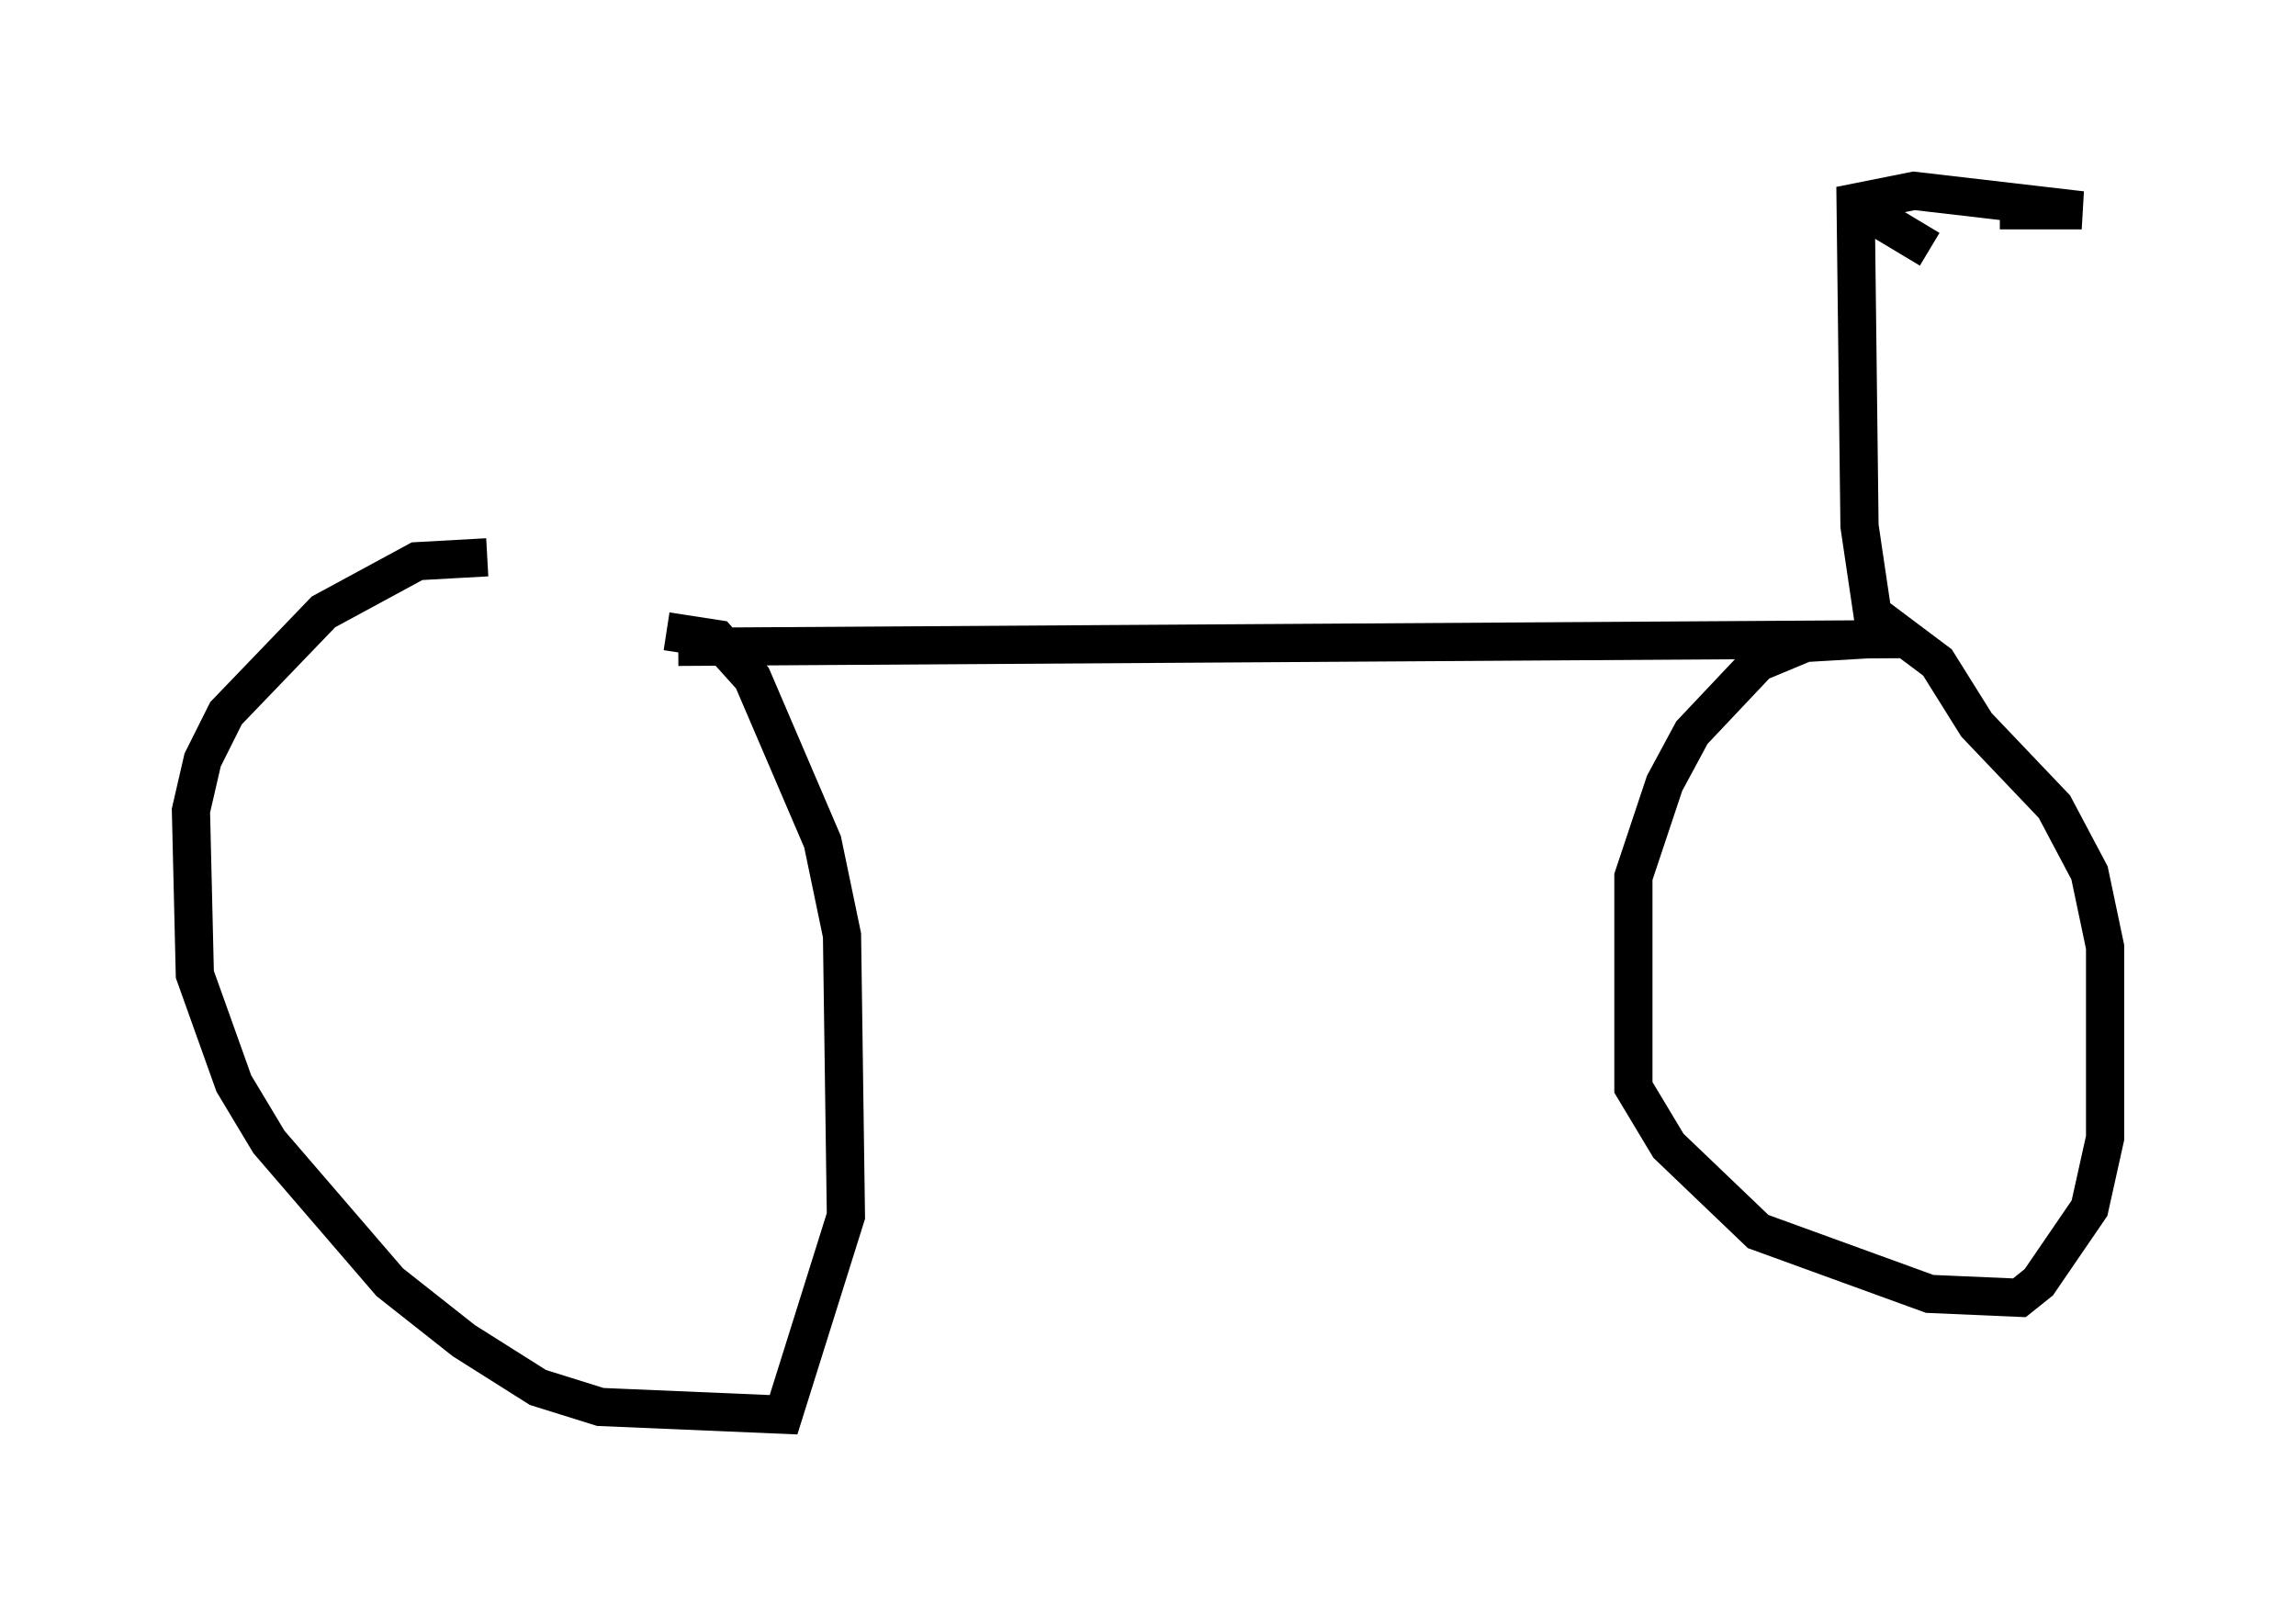 <?xml version="1.0" encoding="utf-8" ?>
<svg baseProfile="full" height="42.055" version="1.1" width="60.123" xmlns="http://www.w3.org/2000/svg" xmlns:ev="http://www.w3.org/2001/xml-events" xmlns:xlink="http://www.w3.org/1999/xlink"><defs /><rect fill="white" height="42.055" width="60.123" x="0" y="0" /><path d="M17.965, 16.229 m-5.206, -1.633 l-1.838, 0.102 -2.45, 1.327 l-2.552, 2.654 -0.613, 1.225 l-0.306, 1.327 0.102, 4.288 l1.021, 2.858 0.919, 1.531 l3.165, 3.675 1.94, 1.531 l1.94, 1.225 1.633, 0.51 l4.798, 0.204 1.633, -5.206 l-0.102, -7.35 -0.51, -2.45 l-1.838, -4.288 -0.919, -1.021 l-1.327, -0.204 m0.306, 0.408 l32.157, -0.204 m-0.919, 0.0 l-1.735, 0.102 -1.225, 0.51 l-1.735, 1.838 -0.715, 1.327 l-0.817, 2.45 0.0, 5.513 l0.919, 1.531 2.348, 2.246 l4.492, 1.633 2.348, 0.102 l0.51, -0.408 1.327, -1.94 l0.408, -1.838 0.0, -5.002 l-0.408, -1.94 -0.919, -1.735 l-2.042, -2.144 -1.021, -1.633 l-1.633, -1.225 m0.0, 0.408 l-0.408, -2.756 -0.102, -8.473 l1.531, -0.306 4.39, 0.51 l-2.144, 0.0 m-3.879, -0.204 l2.042, 1.225 " fill="none" stroke="black" stroke-width="1" /></svg>